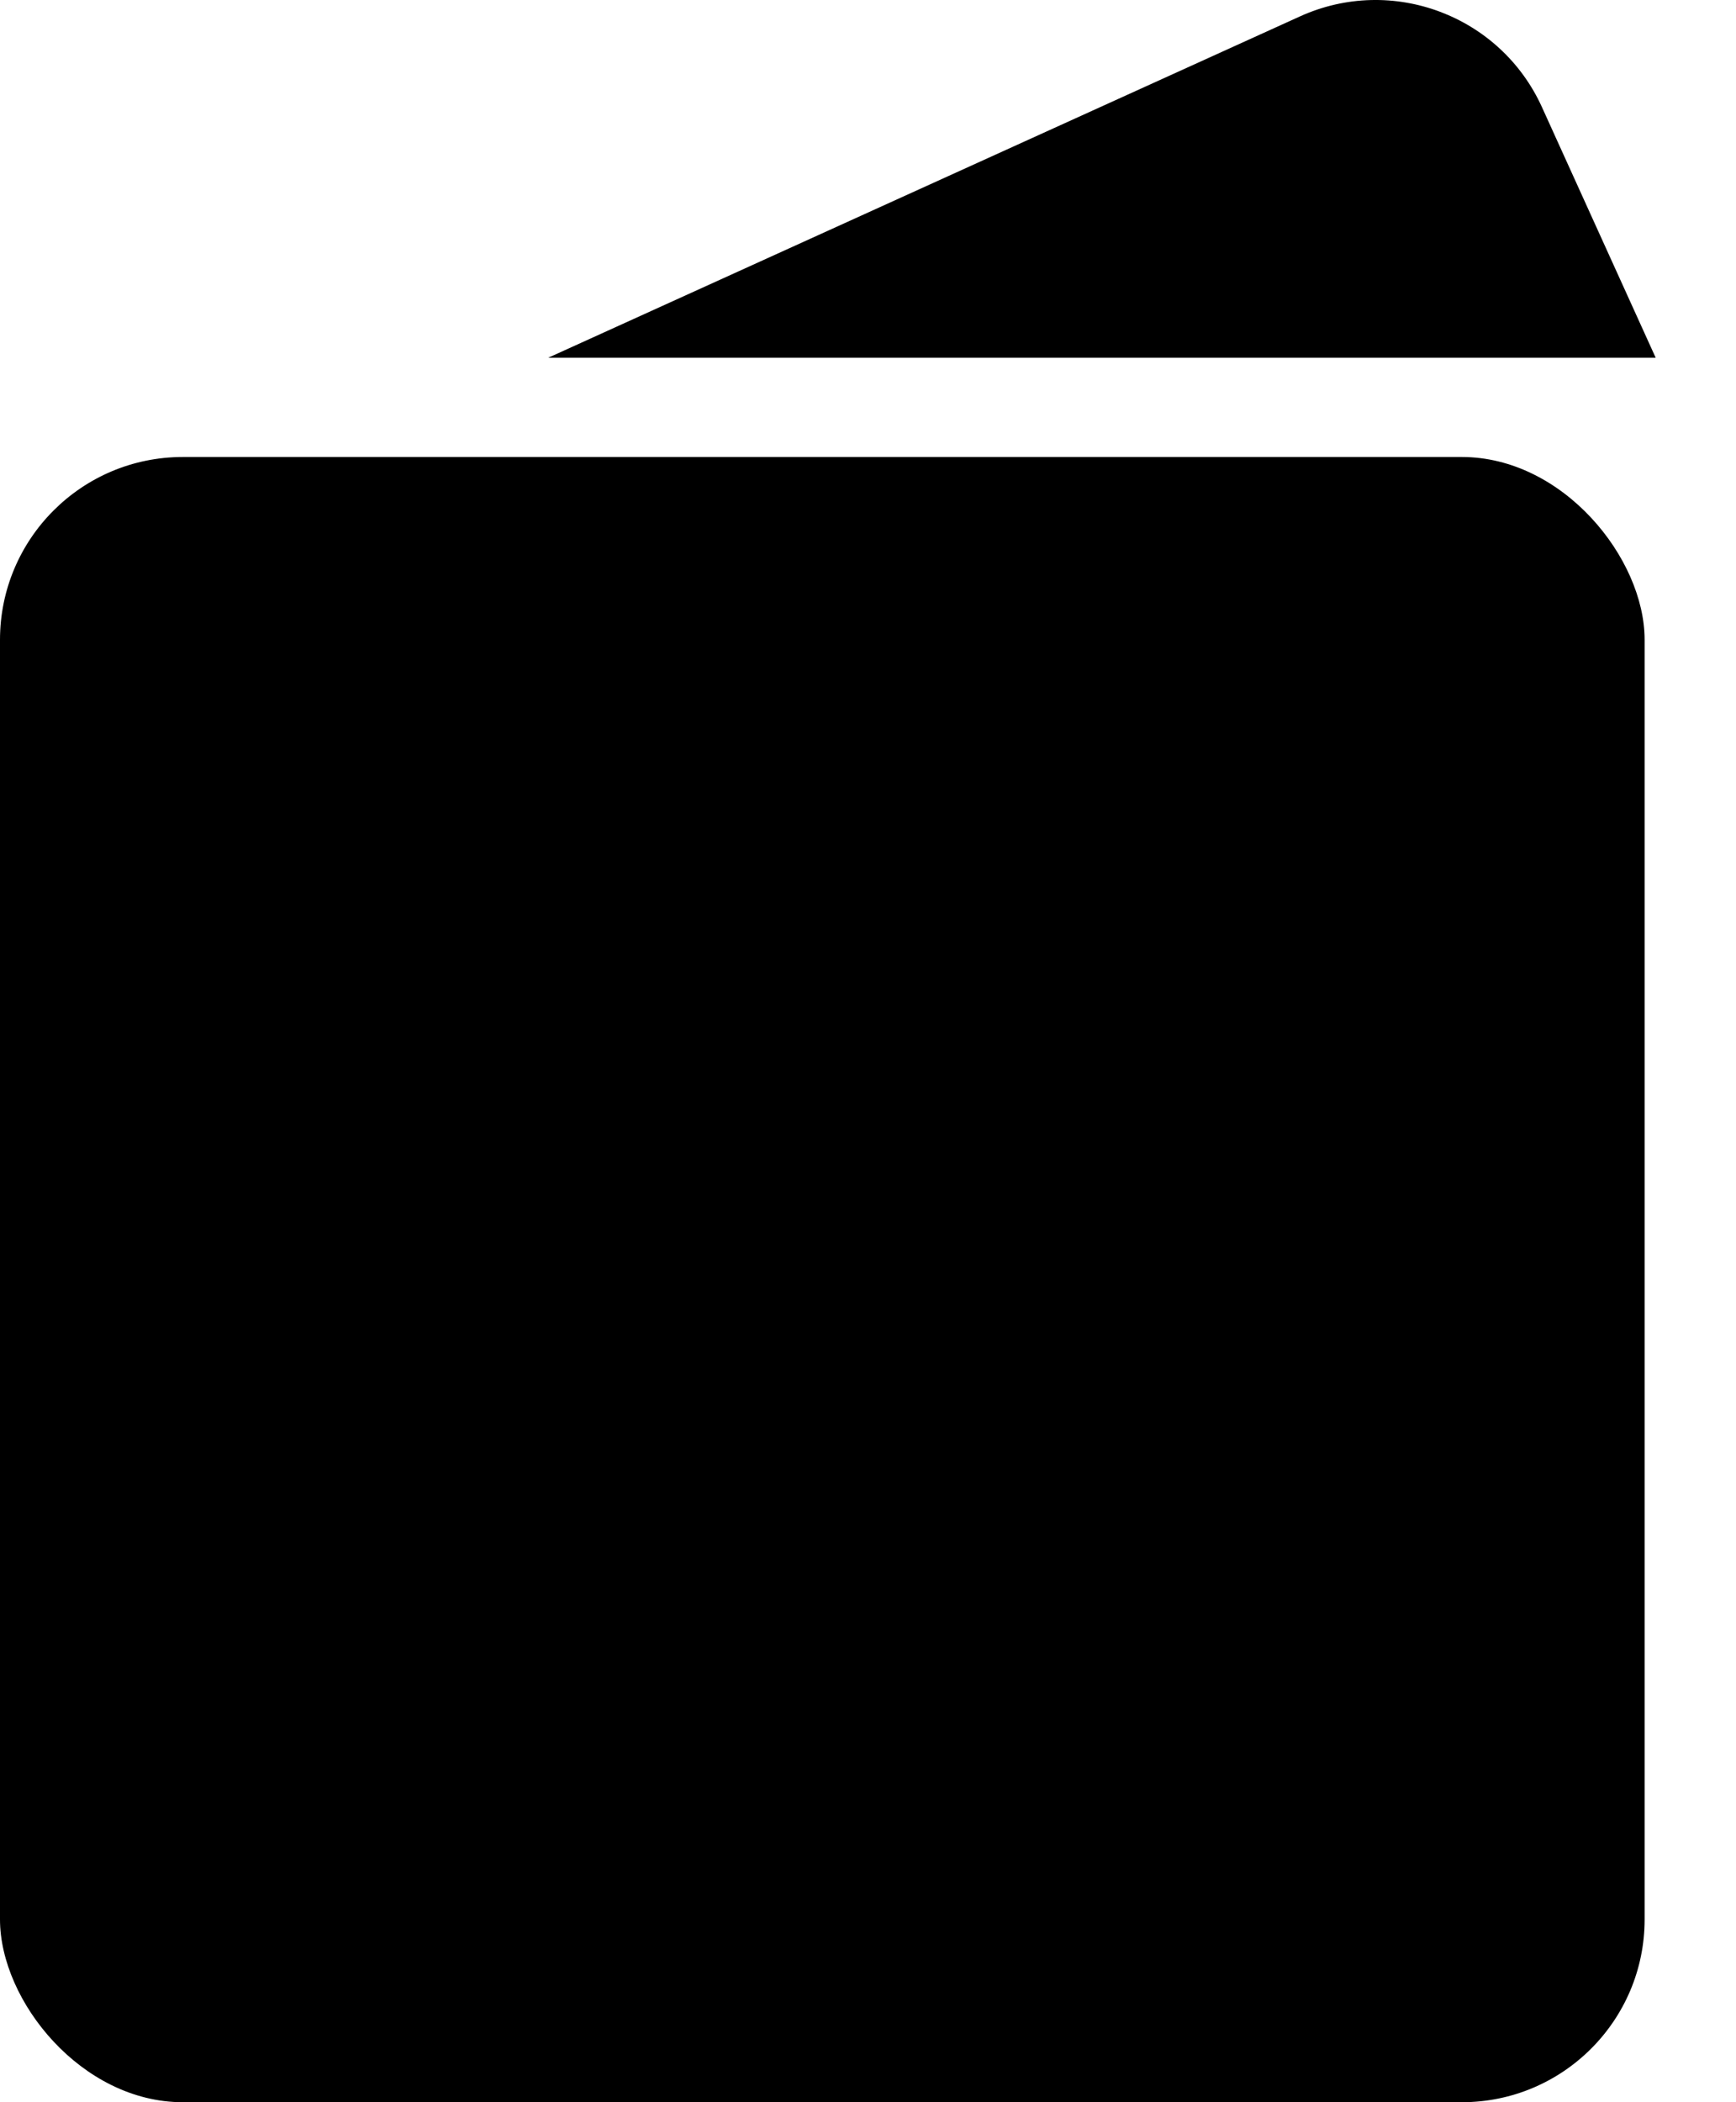 <svg width="19" height="23" viewBox="0 0 19 23" fill="none" xmlns="http://www.w3.org/2000/svg">
<rect y="5" width="18" height="18" rx="2" fill="black"/>
<path fill-rule="evenodd" clip-rule="evenodd" d="M6 3.914H18.121L16.877 1.174C16.421 0.168 15.235 -0.277 14.229 0.179L6 3.914ZM12.097 20.914H6.069L6.272 21.361C6.729 22.367 7.914 22.813 8.92 22.356L12.097 20.914Z" fill="black"/>
</svg>
